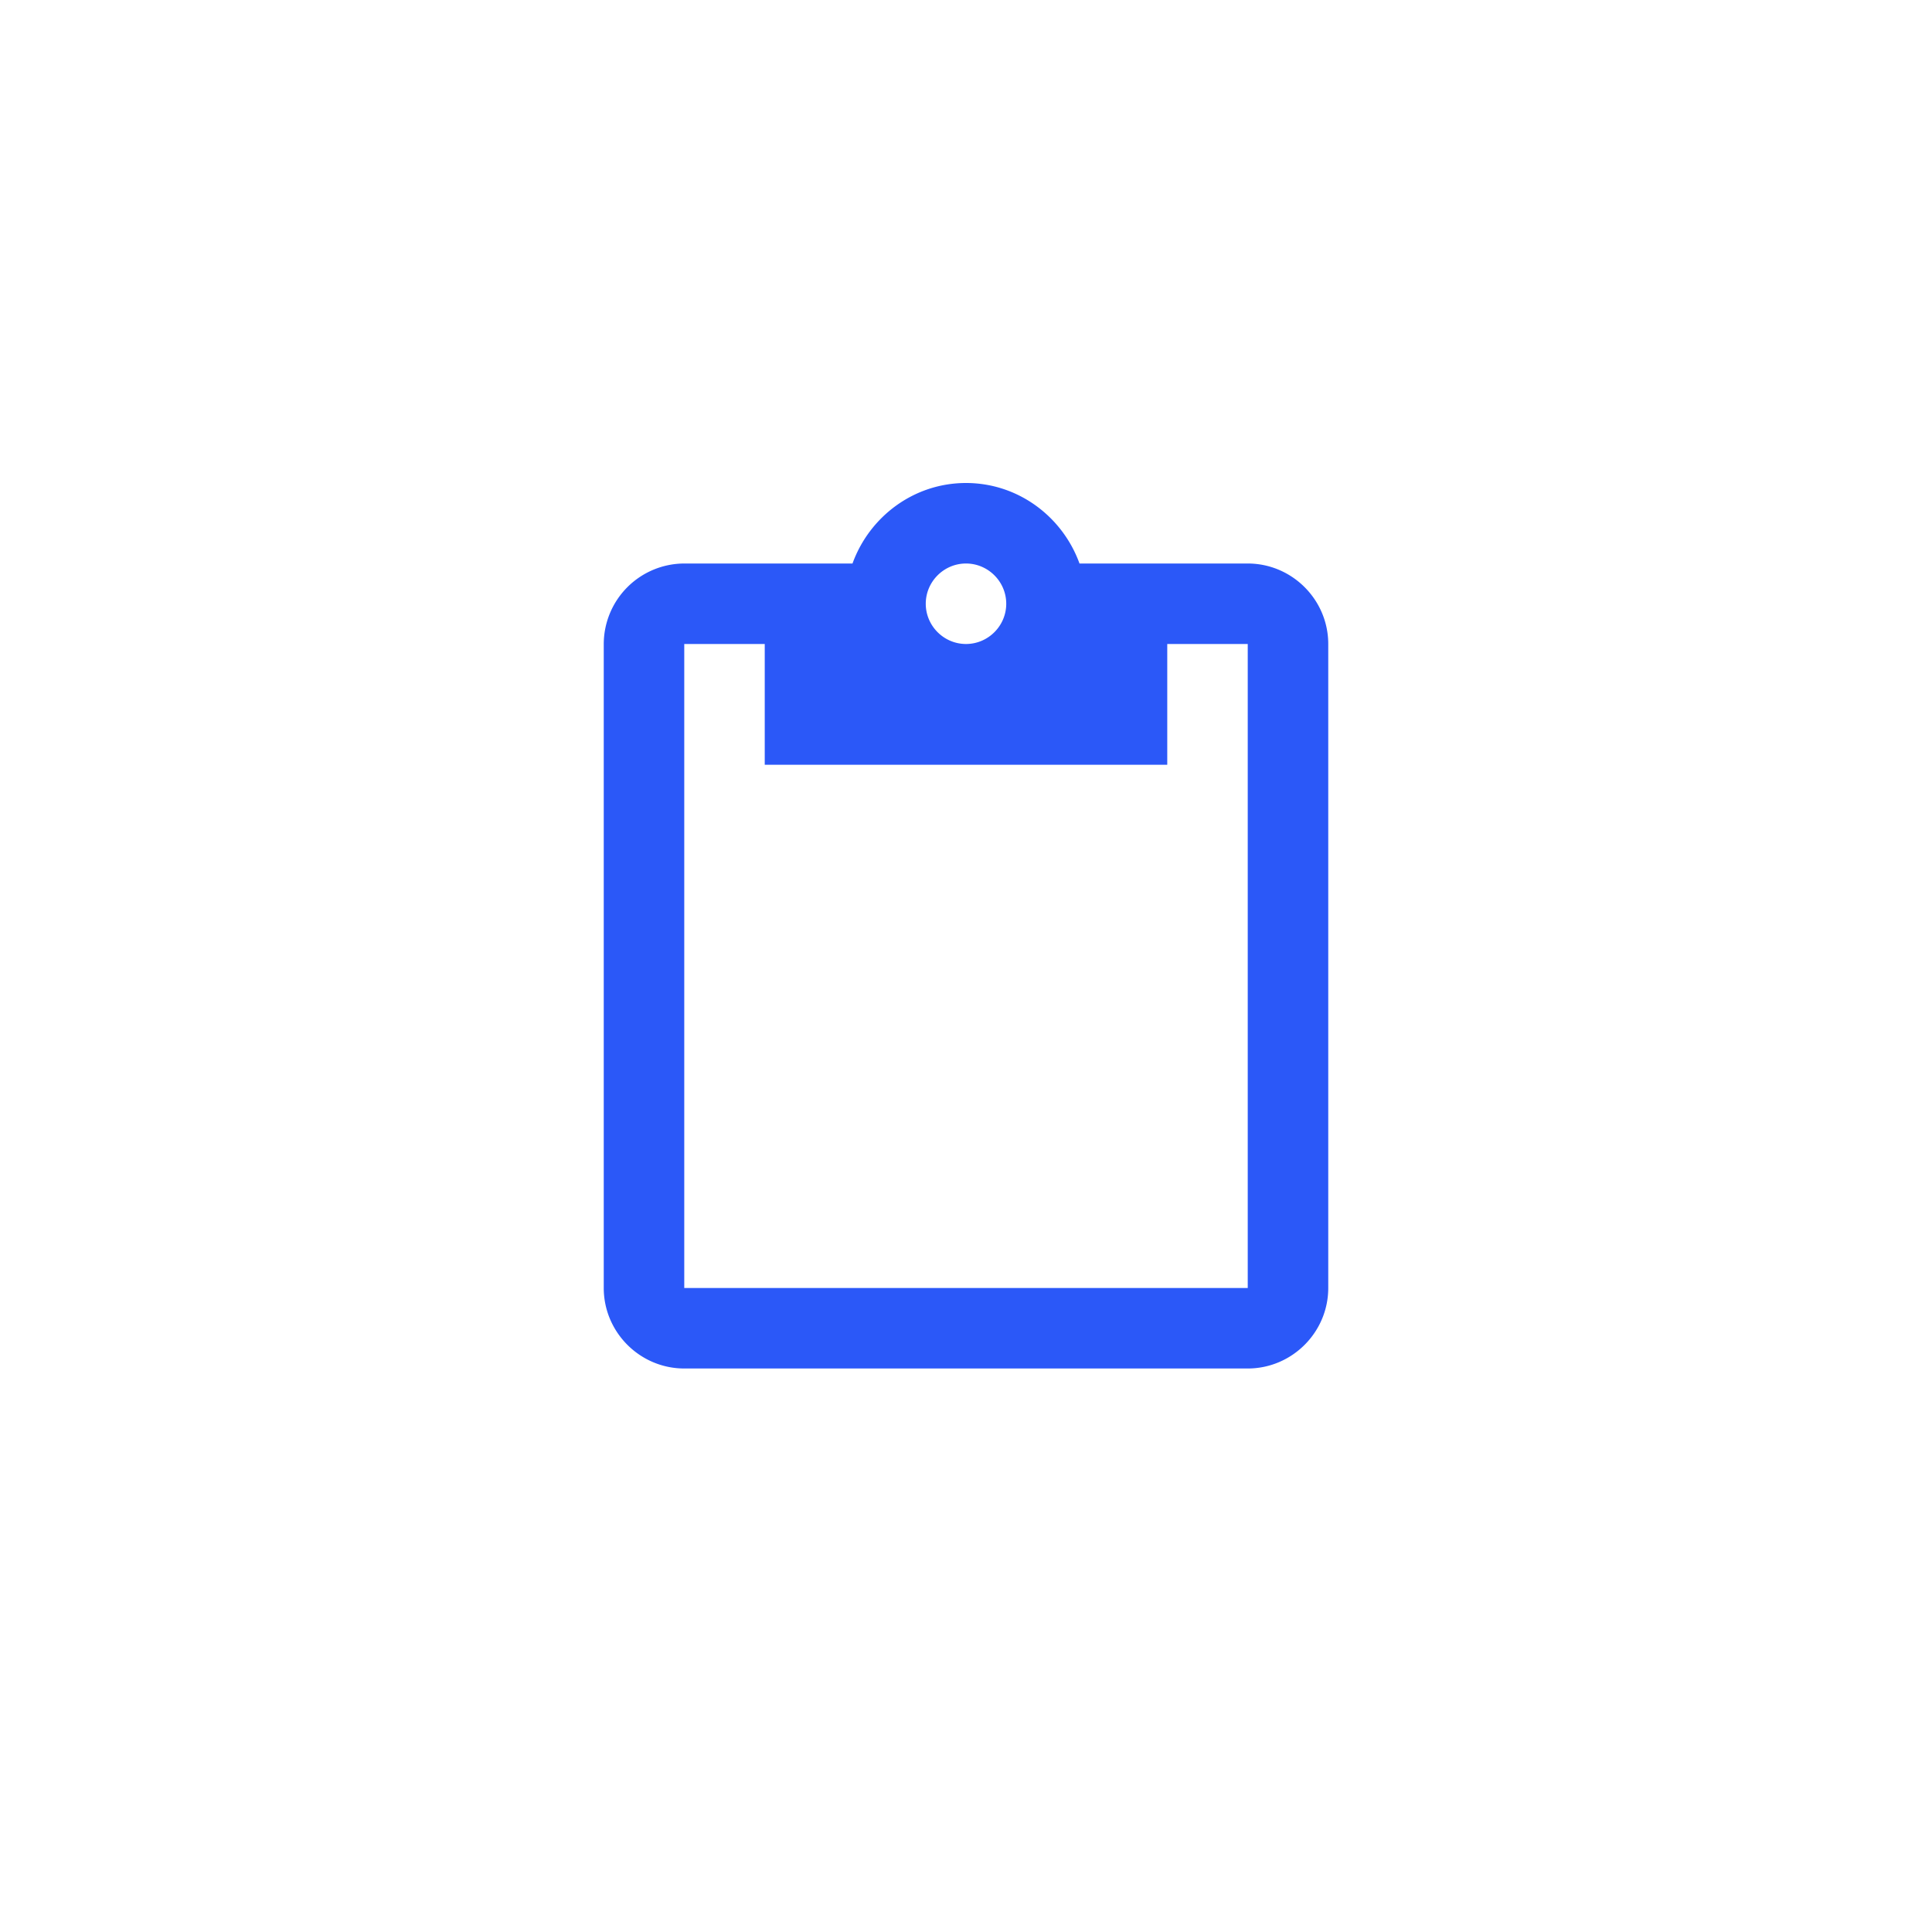 <svg width="64" height="64" fill="none" xmlns="http://www.w3.org/2000/svg"><g filter="url(#filter0_b)"><rect width="64" height="64" rx="32" fill="#fff"/></g><path d="M41.333 18.667H35.76C35.2 17.12 33.733 16 32 16c-1.733 0-3.2 1.12-3.76 2.667h-5.573A2.674 2.674 0 0020 21.333v21.334c0 1.466 1.2 2.666 2.667 2.666h18.666c1.467 0 2.667-1.2 2.667-2.666V21.333c0-1.466-1.2-2.666-2.667-2.666zm-9.333 0c.733 0 1.333.6 1.333 1.333s-.6 1.333-1.333 1.333-1.333-.6-1.333-1.333.6-1.333 1.333-1.333zm9.333 24H22.667V21.333h2.666v4h13.334v-4h2.666v21.334z" fill="#2B58F8"/><defs><filter id="filter0_b" x="-24" y="-24" width="112" height="112" filterUnits="userSpaceOnUse" color-interpolation-filters="sRGB"><feFlood flood-opacity="0" result="BackgroundImageFix"/><feGaussianBlur in="BackgroundImage" stdDeviation="12"/><feComposite in2="SourceAlpha" operator="in" result="effect1_backgroundBlur"/><feBlend in="SourceGraphic" in2="effect1_backgroundBlur" result="shape"/></filter></defs></svg>